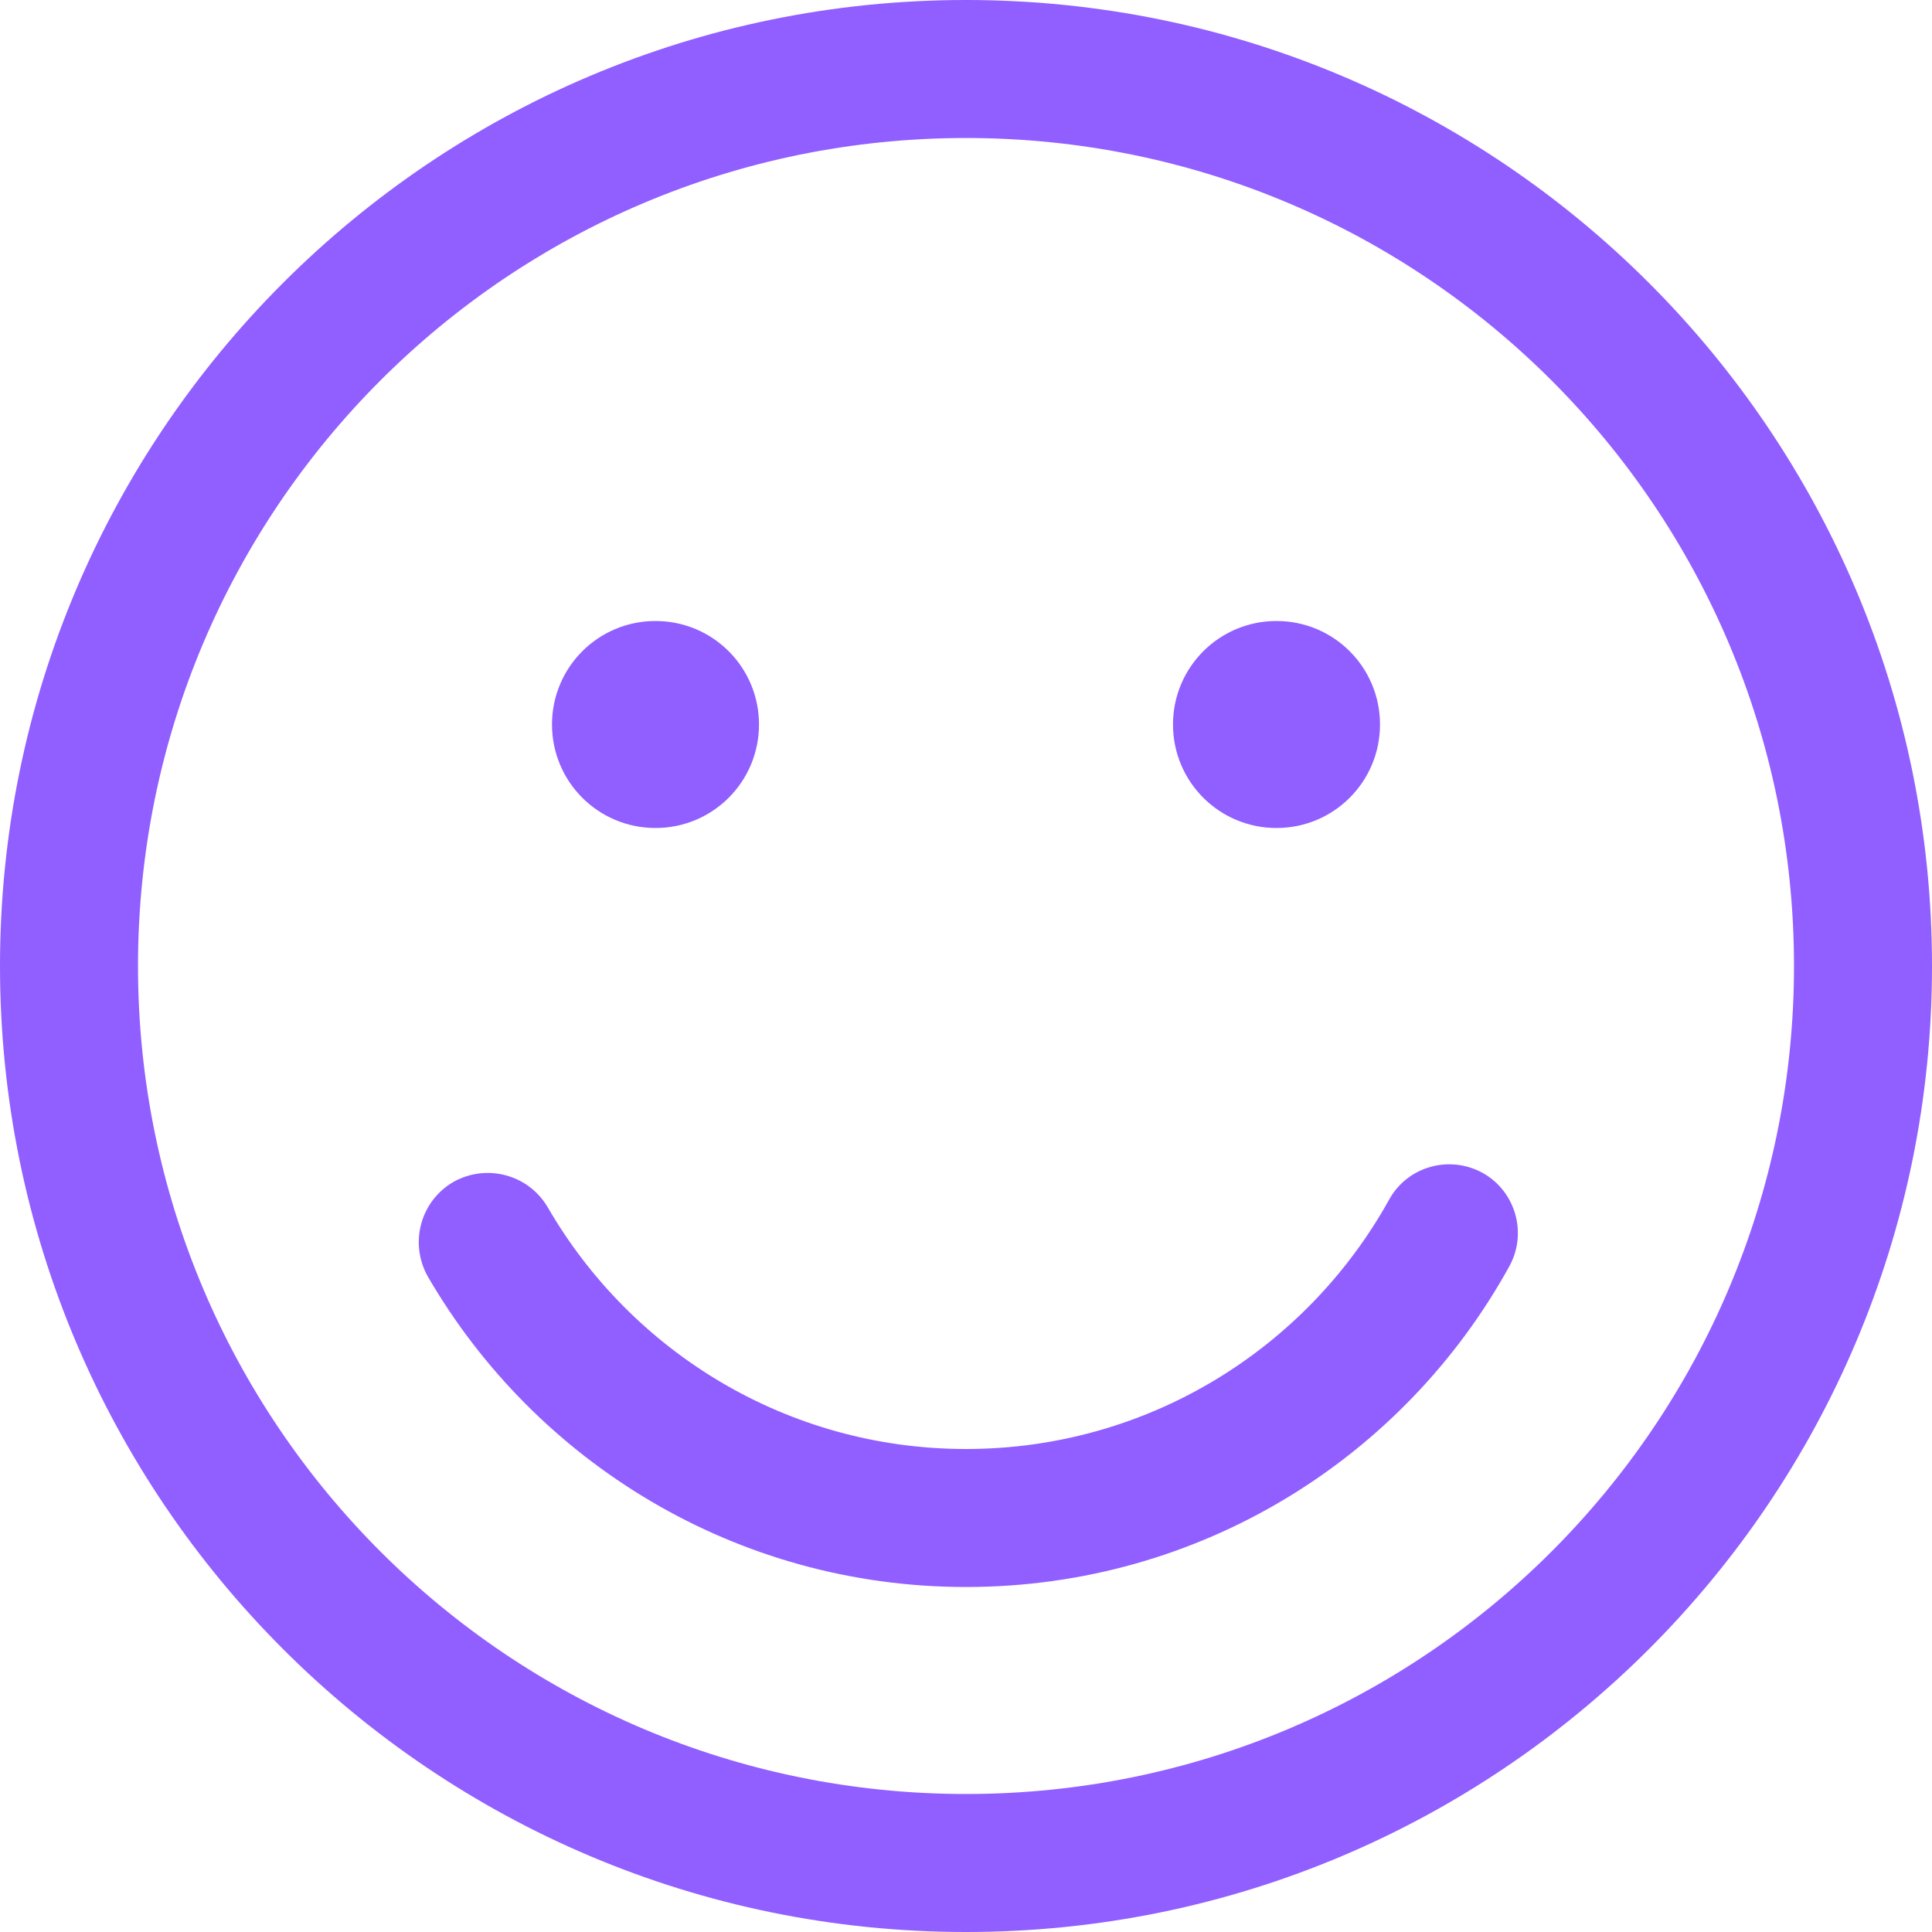 <svg width="28" height="28" viewBox="0 0 28 28" fill="none" xmlns="http://www.w3.org/2000/svg">
<path d="M9.5 12C10.33 12 11 11.33 11 10.5C11 9.67 10.33 9 9.5 9C8.67 9 8 9.67 8 10.5C8 11.33 8.67 12 9.5 12Z" fill="#915EFF"/>
<path d="M18.5 12C19.33 12 20 11.33 20 10.5C20 9.67 19.33 9 18.5 9C17.67 9 17 9.67 17 10.5C17 11.33 17.67 12 18.5 12Z" fill="#915EFF"/>
<path d="M21.87 18.36C22.14 17.88 21.97 17.27 21.49 17C21 16.73 20.39 16.91 20.13 17.39C18.93 19.55 16.63 21 14 21C11.41 21 9.15 19.59 7.94 17.5C7.66 17.02 7.05 16.86 6.57 17.13C6.09 17.41 5.93 18.02 6.2 18.5C7.76 21.19 10.67 23 14 23C17.39 23 20.34 21.13 21.87 18.36Z" fill="#915EFF"/>
<path fill-rule="evenodd" clip-rule="evenodd" d="M0 14C0 6.27 6.27 0 14 0C21.73 0 28 6.27 28 14C28 21.73 21.73 28 14 28C6.27 28 0 21.73 0 14ZM14 2C7.37 2 2 7.37 2 14C2 20.63 7.37 26 14 26C20.63 26 26 20.63 26 14C26 7.37 20.63 2 14 2Z" fill="#915EFF"/>
</svg>
